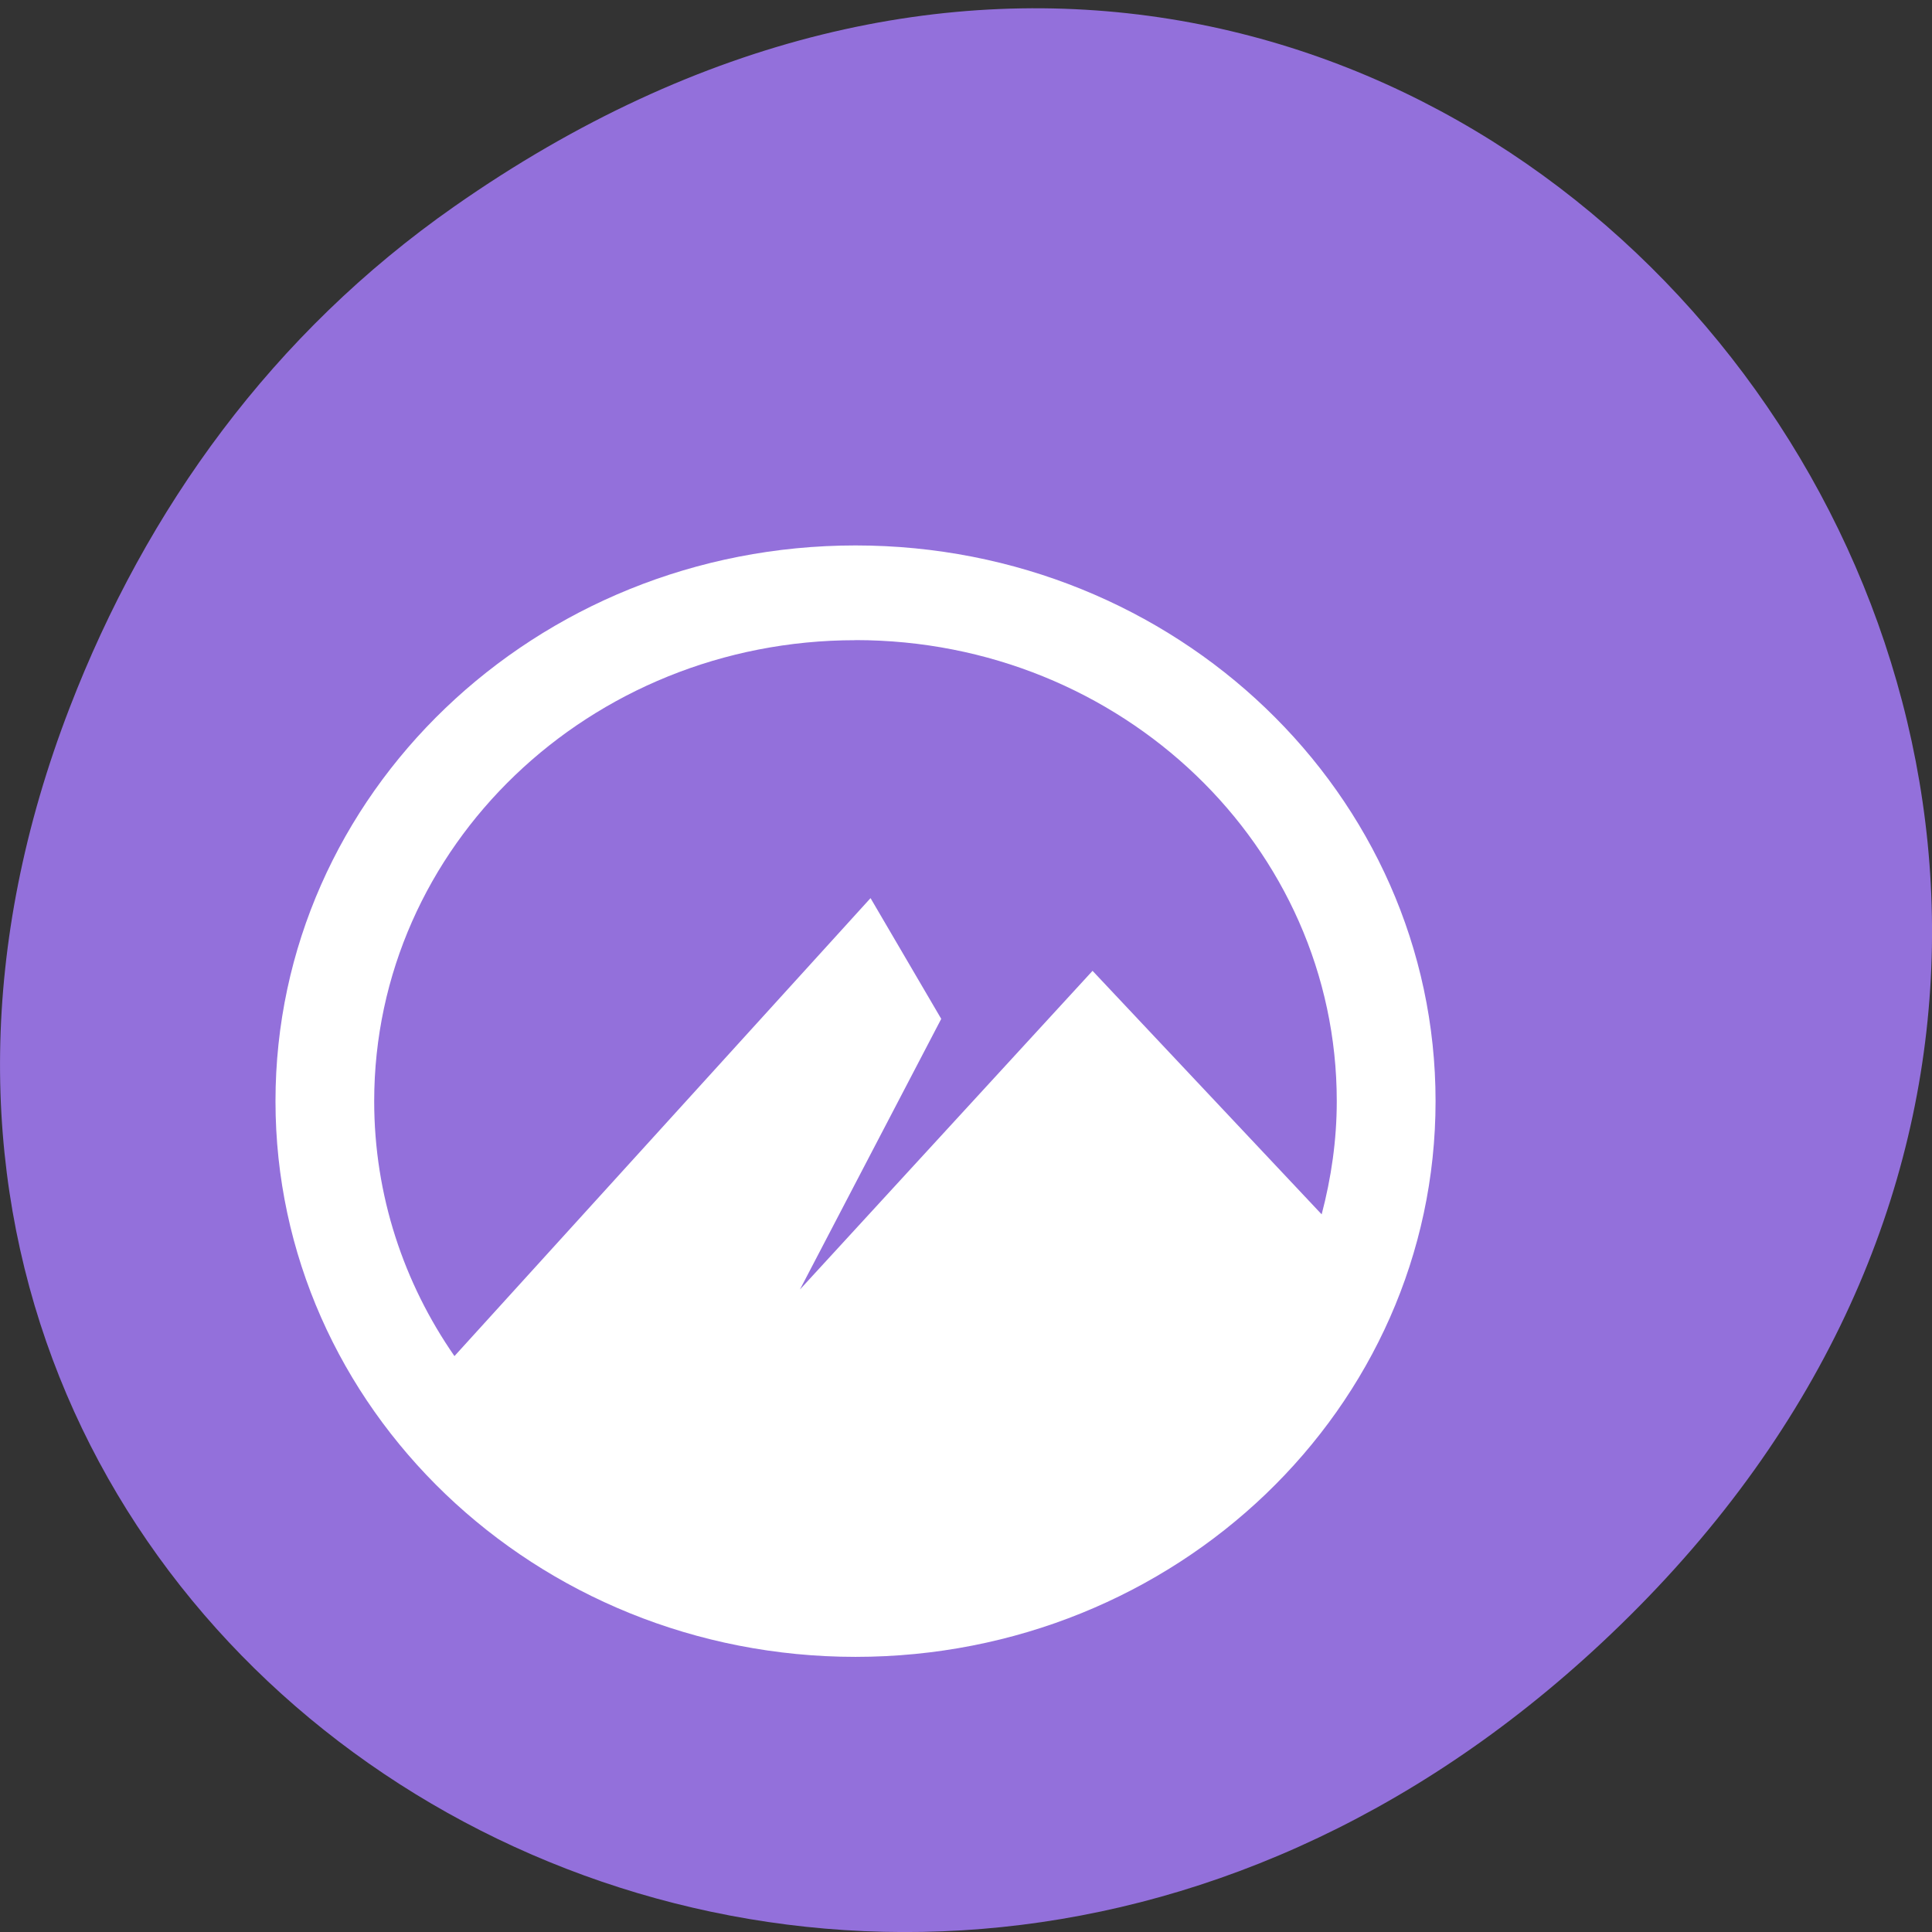 <svg xmlns="http://www.w3.org/2000/svg" viewBox="0 0 22 22"><rect x="0" y="0" width="22" height="22" fill="#333333" stroke="none"/><path d="m 5.172 2.352 c 11.25 -7.879 22.652 6.668 13.484 15.949 c -8.637 8.742 -22.06 0.637 -17.863 -10.242 c 0.875 -2.27 2.313 -4.262 4.379 -5.707" fill="#9370db"/><path d="m 9.742 6.211 c -3.648 0 -6.605 2.832 -6.605 6.328 c 0 3.492 2.957 6.328 6.605 6.328 c 3.648 0 6.605 -2.832 6.605 -6.328 c 0 -3.496 -2.957 -6.328 -6.605 -6.328 m 0 1.078 c 3.03 0 5.48 2.352 5.48 5.25 c 0 0.445 -0.063 0.875 -0.172 1.289 l -2.609 -2.773 l -3.332 3.629 l 1.609 -3.082 l -0.805 -1.375 l -4.738 5.215 c -0.578 -0.832 -0.914 -1.832 -0.914 -2.902 c 0 -2.902 2.453 -5.25 5.48 -5.25" fill="#fff"/></svg>